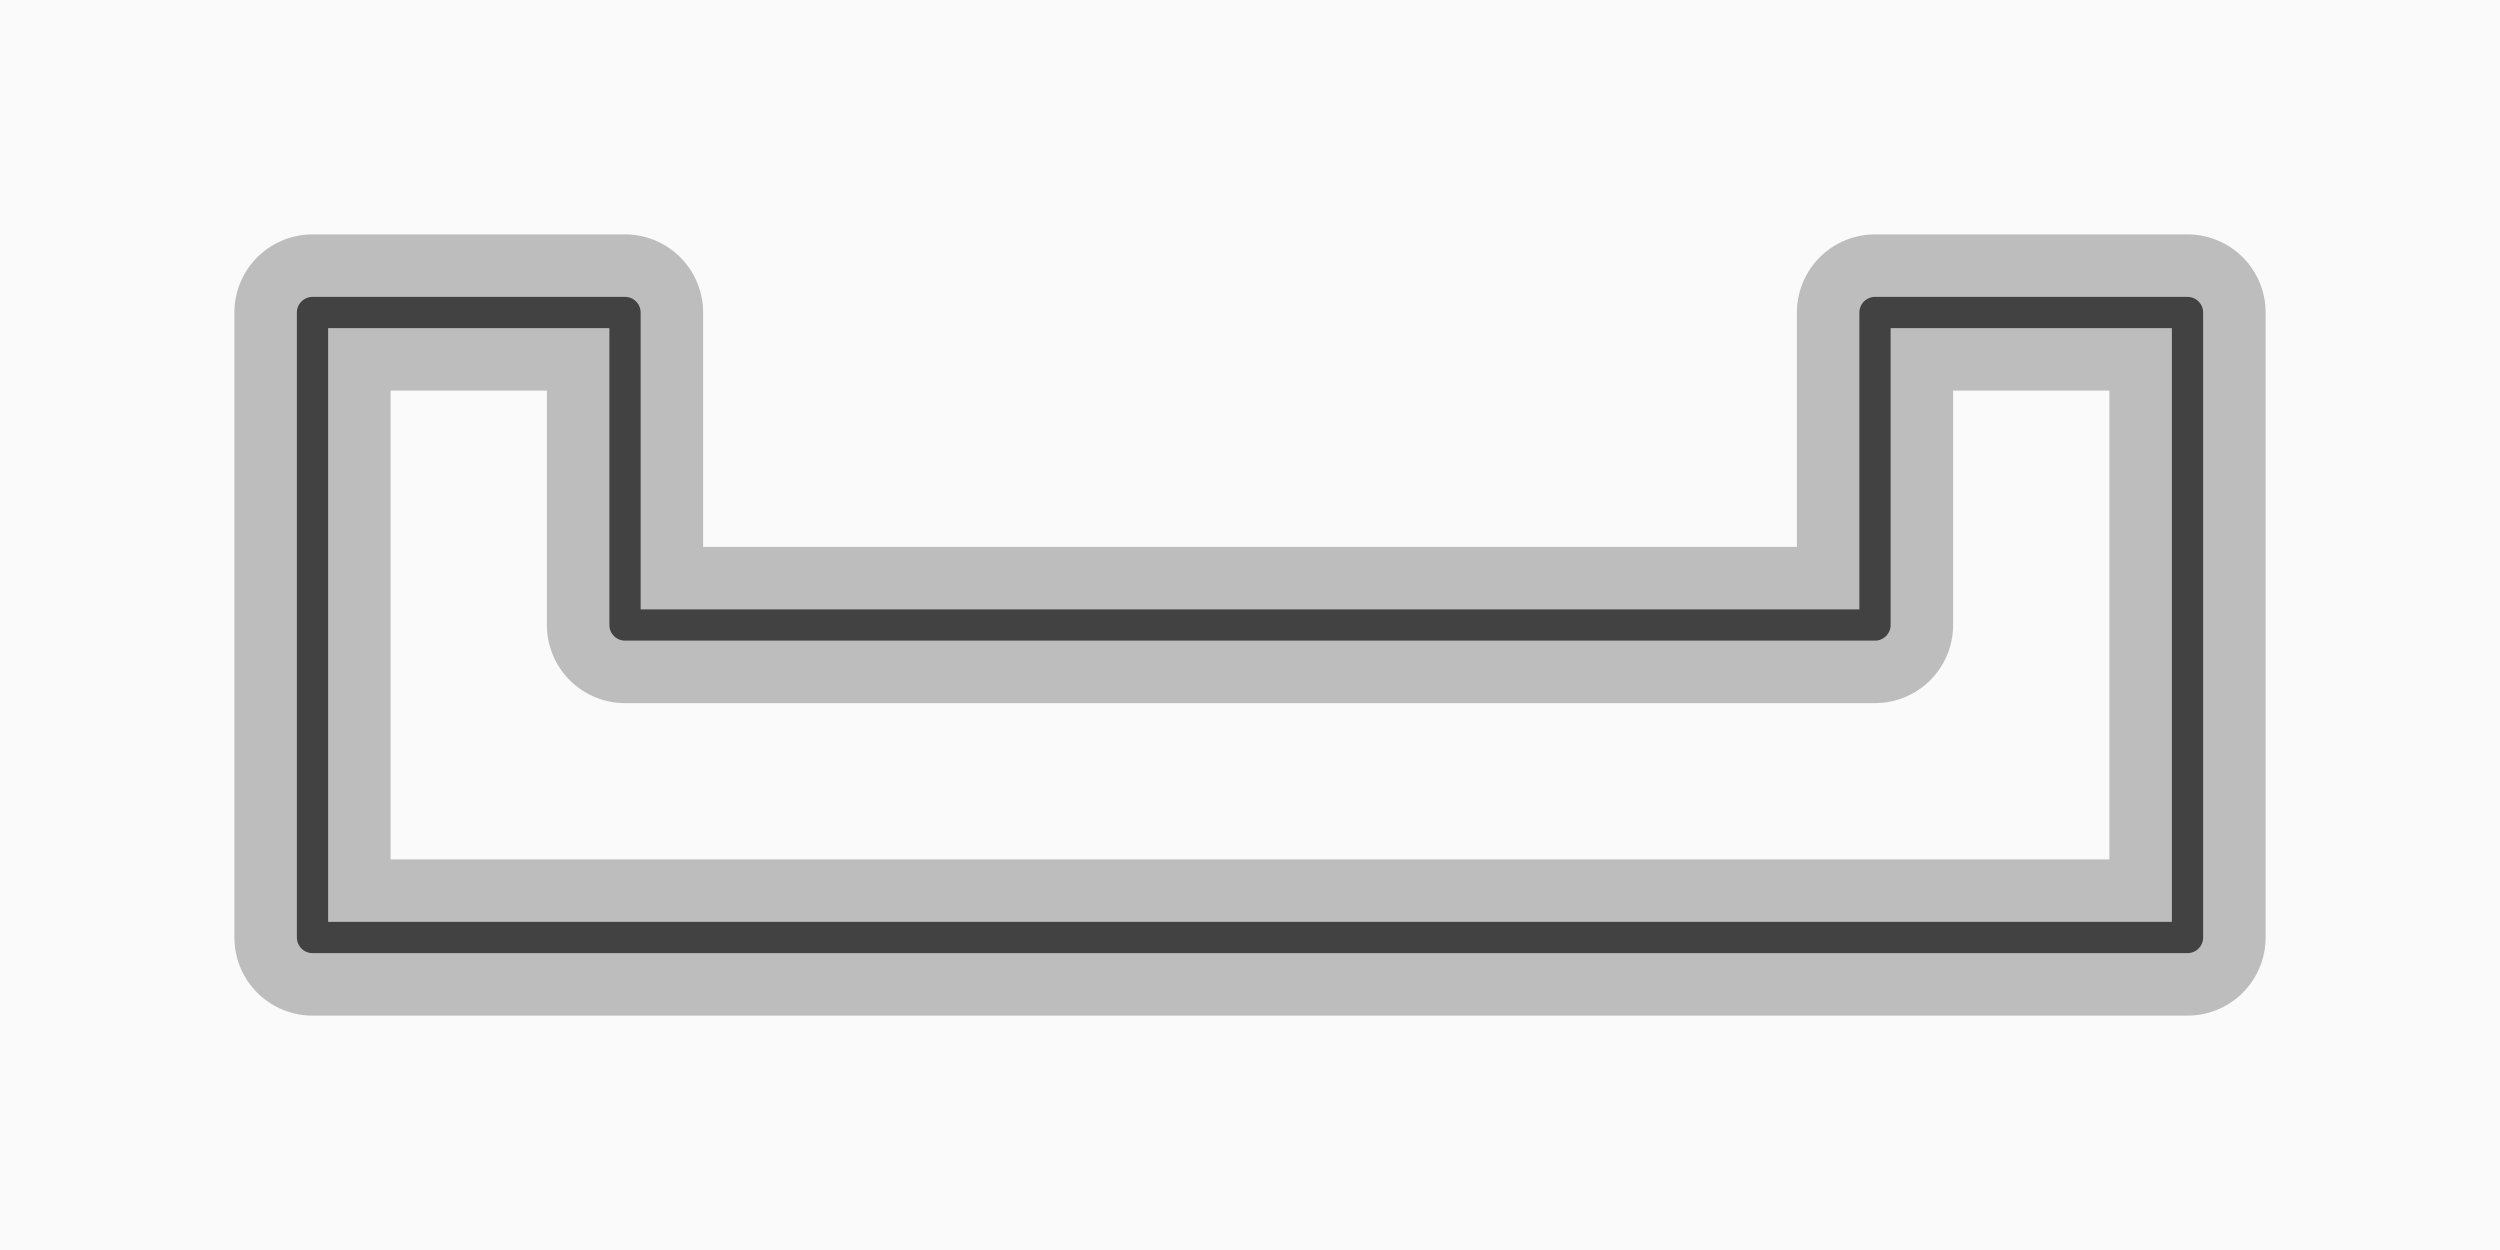 <?xml version="1.0" encoding="UTF-8" standalone="no"?>
<!-- Created with Inkscape (http://www.inkscape.org/) -->

<svg
   xmlns:dc="http://purl.org/dc/elements/1.1/"
   xmlns:cc="http://creativecommons.org/ns#"
   xmlns:rdf="http://www.w3.org/1999/02/22-rdf-syntax-ns#"
   xmlns:svg="http://www.w3.org/2000/svg"
   xmlns="http://www.w3.org/2000/svg"
   xmlns:sodipodi="http://sodipodi.sourceforge.net/DTD/sodipodi-0.dtd"
   xmlns:inkscape="http://www.inkscape.org/namespaces/inkscape"
   width="240cm"
   height="120cm"
   viewBox="0 0 240 120"
   id="svg3336"
   version="1.1"
   inkscape:version="0.91 r13725"
   inkscape:export-filename="/Users/paulforster/Documents/code/HSAMR/NXTAPP/karte/karte_final.png"
   inkscape:export-xdpi="10.837334"
   inkscape:export-ydpi="10.837334"
   sodipodi:docname="Zeichnung.svg">
  <defs
     id="defs3338" />
  <sodipodi:namedview
     id="base"
     pagecolor="#ffffff"
     bordercolor="#666666"
     borderopacity="1.0"
     inkscape:pageopacity="0.0"
     inkscape:pageshadow="2"
     inkscape:zoom="0.079307804"
     inkscape:cx="1400.6565"
     inkscape:cy="1213.3122"
     inkscape:document-units="px"
     inkscape:current-layer="layer1"
     showgrid="false"
     inkscape:window-width="1680"
     inkscape:window-height="1001"
     inkscape:window-x="0"
     inkscape:window-y="1"
     inkscape:window-maximized="1" />
  <g
     inkscape:label="Ebene 1"
     inkscape:groupmode="layer"
     id="layer1"
     style="fill:#c00000;fill-opacity:1">
    <rect
       style="fill:#fafafa;fill-opacity:1;stroke:none;stroke-width:15;stroke-miterlimit:4;stroke-dasharray:none;stroke-opacity:0.332"
       id="rect5588"
       width="240"
       height="120"
       x="0"
       y="0"
       inkscape:export-filename="/Users/paulforster/Documents/code/HSAMR/NXTAPP/karte/rect5588.png"
       inkscape:export-xdpi="10.837334"
       inkscape:export-ydpi="10.837334" />
    <path
       inkscape:connector-curvature="0"
       id="path4152"
       d="m 30,30 0,60 180,0 0,-60 -30,0 0,30 -120,0 0,-30 z"
       style="fill:none;fill-opacity:1;fill-rule:evenodd;stroke:#bdbdbd;stroke-width:15;stroke-linecap:butt;stroke-linejoin:round;stroke-opacity:1"
       inkscape:export-filename="/Users/paulforster/Documents/code/HSAMR/NXTAPP/karte/path4152.png"
       inkscape:export-xdpi="10"
       inkscape:export-ydpi="10" />
    <path
       style="fill:none;fill-rule:evenodd;stroke:#424242;stroke-width:3;stroke-linecap:butt;stroke-linejoin:round;stroke-opacity:1;stroke-miterlimit:4;stroke-dasharray:none"
       d="m 30,30 0,60 180,0 0,-60 -30,0 0,30 -120,0 0,-30 z"
       id="path4150"
       inkscape:connector-curvature="0" />
  </g>
</svg>
